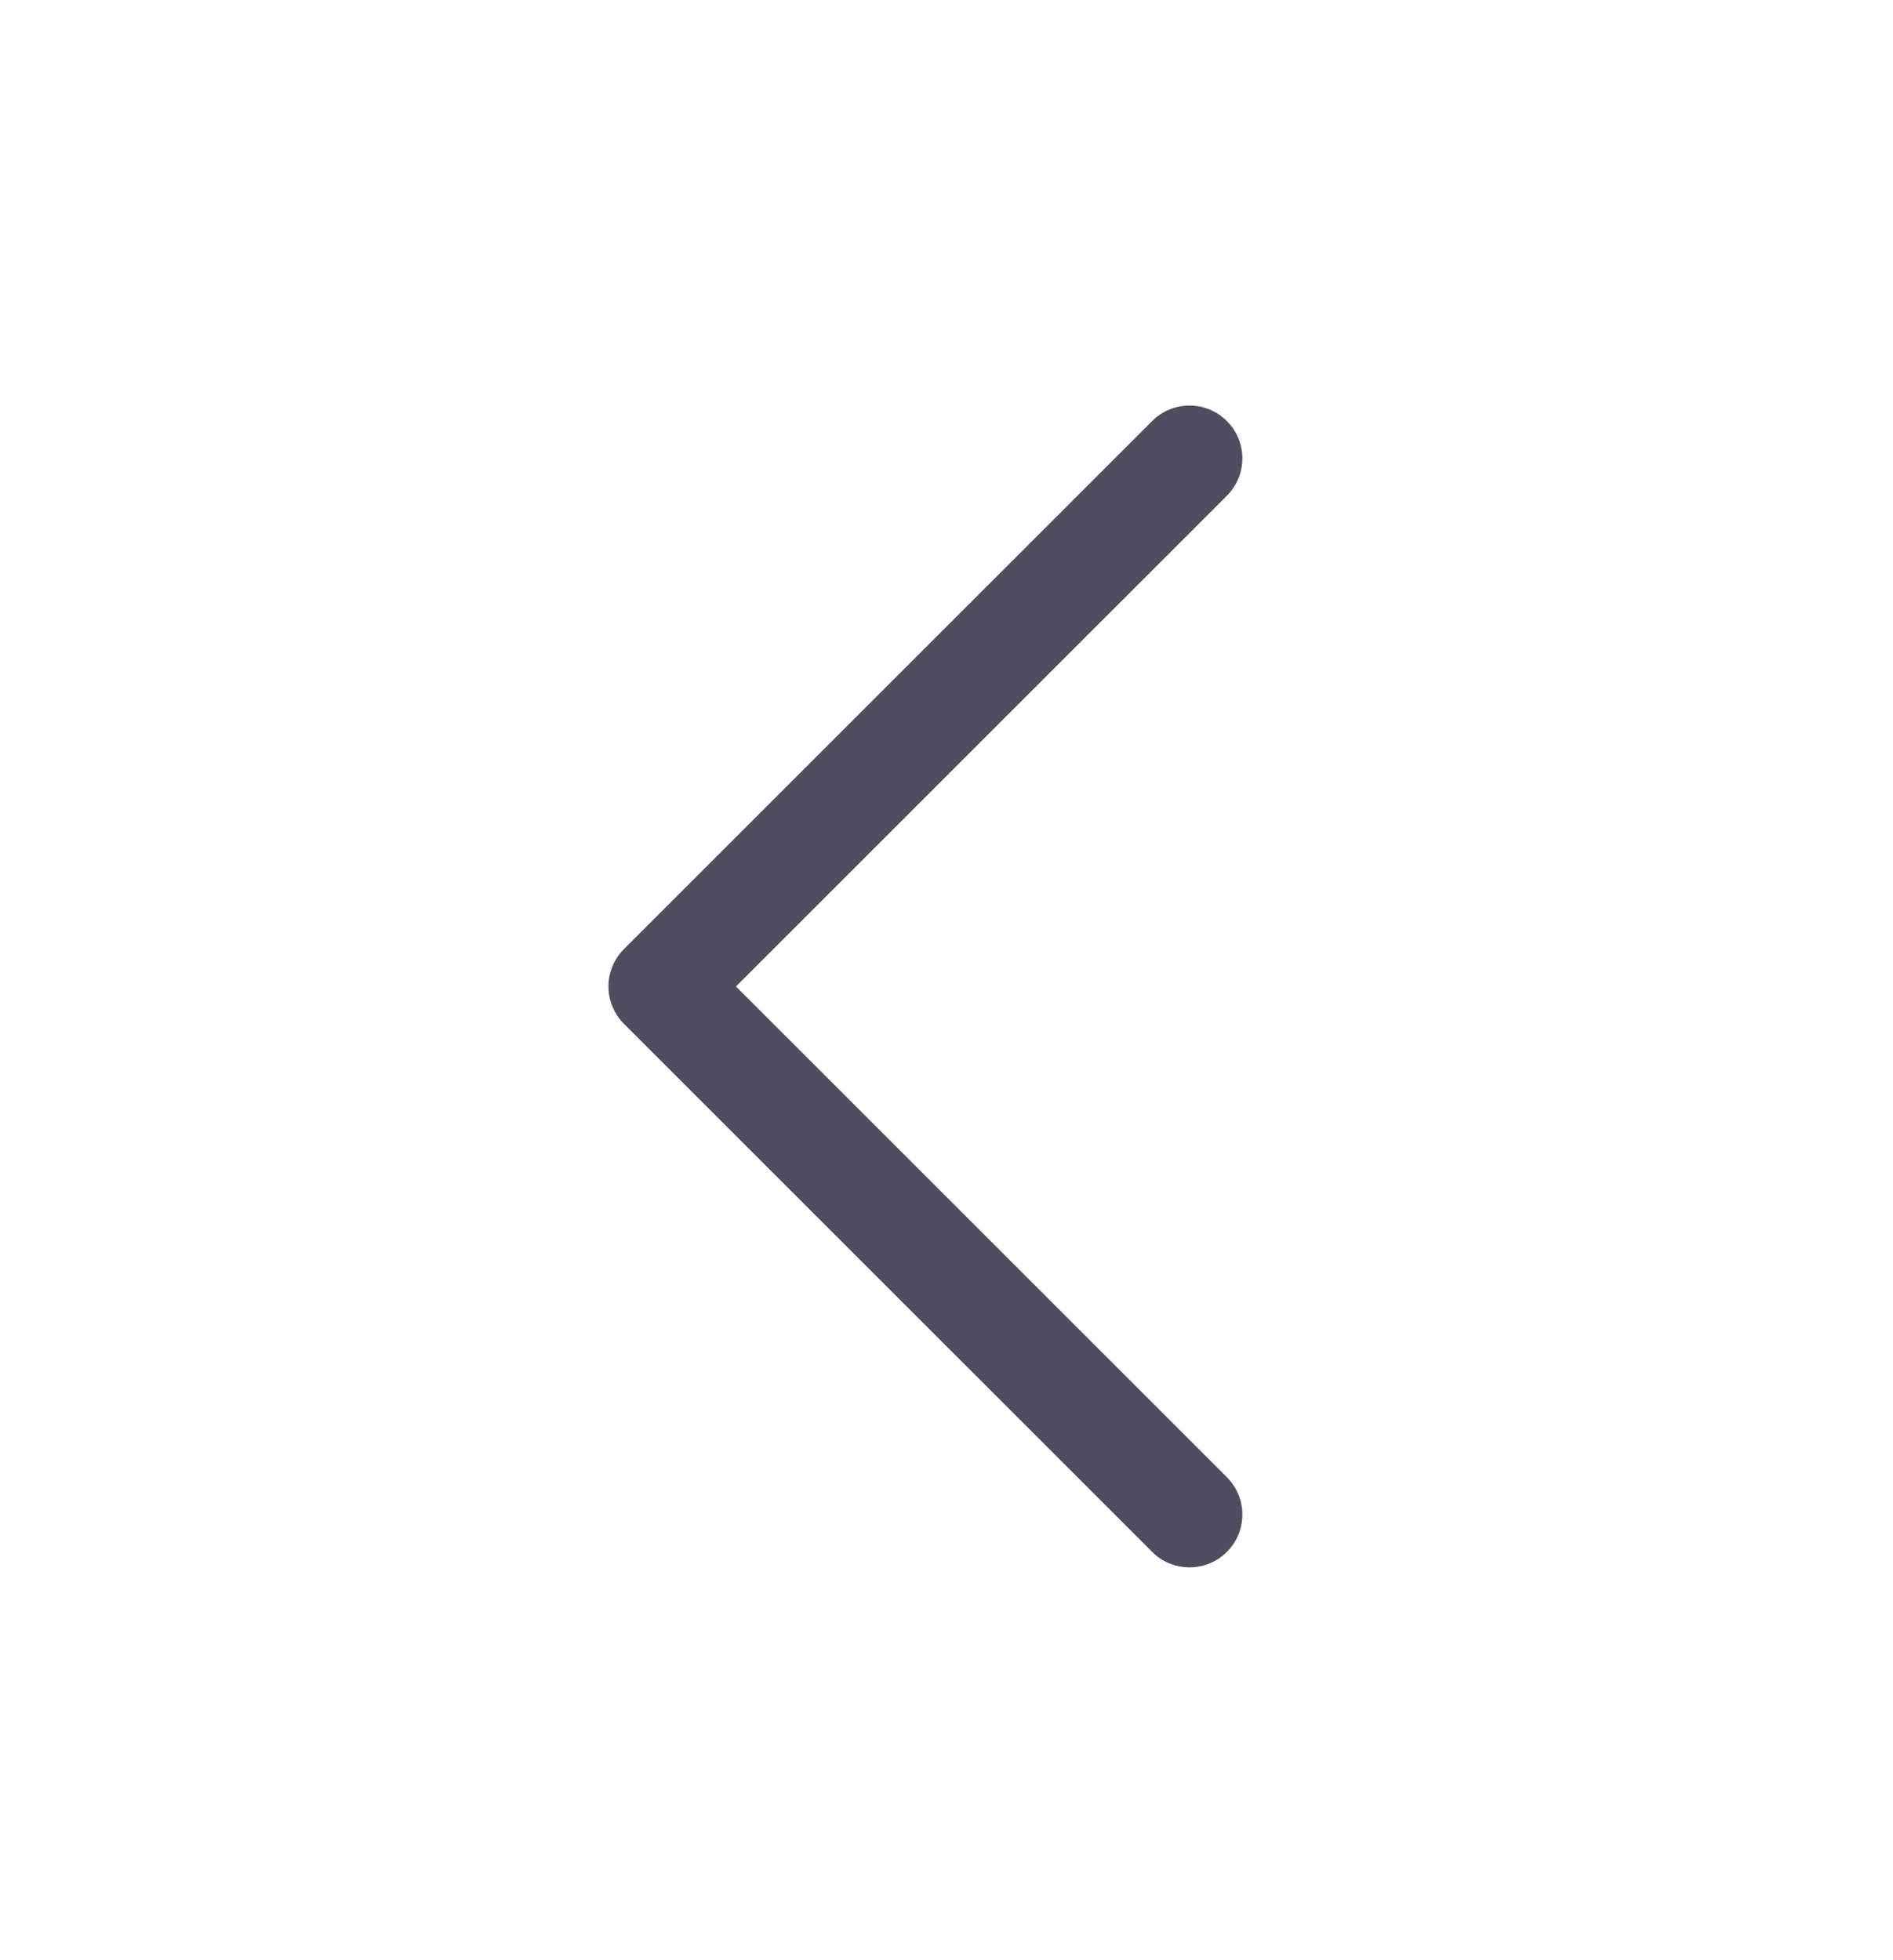 <svg width="28" height="29" viewBox="0 0 28 29" fill="none" xmlns="http://www.w3.org/2000/svg">
<path d="M18.147 21.854C18.22 21.927 18.277 22.013 18.317 22.108C18.356 22.202 18.376 22.304 18.376 22.407C18.376 22.509 18.356 22.611 18.317 22.706C18.277 22.801 18.22 22.887 18.147 22.959C18.075 23.032 17.988 23.09 17.893 23.129C17.799 23.168 17.697 23.188 17.594 23.188C17.492 23.188 17.39 23.168 17.295 23.129C17.2 23.09 17.114 23.032 17.042 22.959L9.229 15.147C9.156 15.074 9.099 14.988 9.06 14.893C9.02 14.799 9 14.697 9 14.594C9 14.492 9.02 14.39 9.06 14.295C9.099 14.2 9.156 14.114 9.229 14.041L17.042 6.229C17.188 6.082 17.387 6 17.594 6C17.802 6 18 6.082 18.147 6.229C18.294 6.376 18.376 6.574 18.376 6.782C18.376 6.989 18.294 7.188 18.147 7.334L10.886 14.594L18.147 21.854Z" fill="#4F4D5E"/>
</svg>
